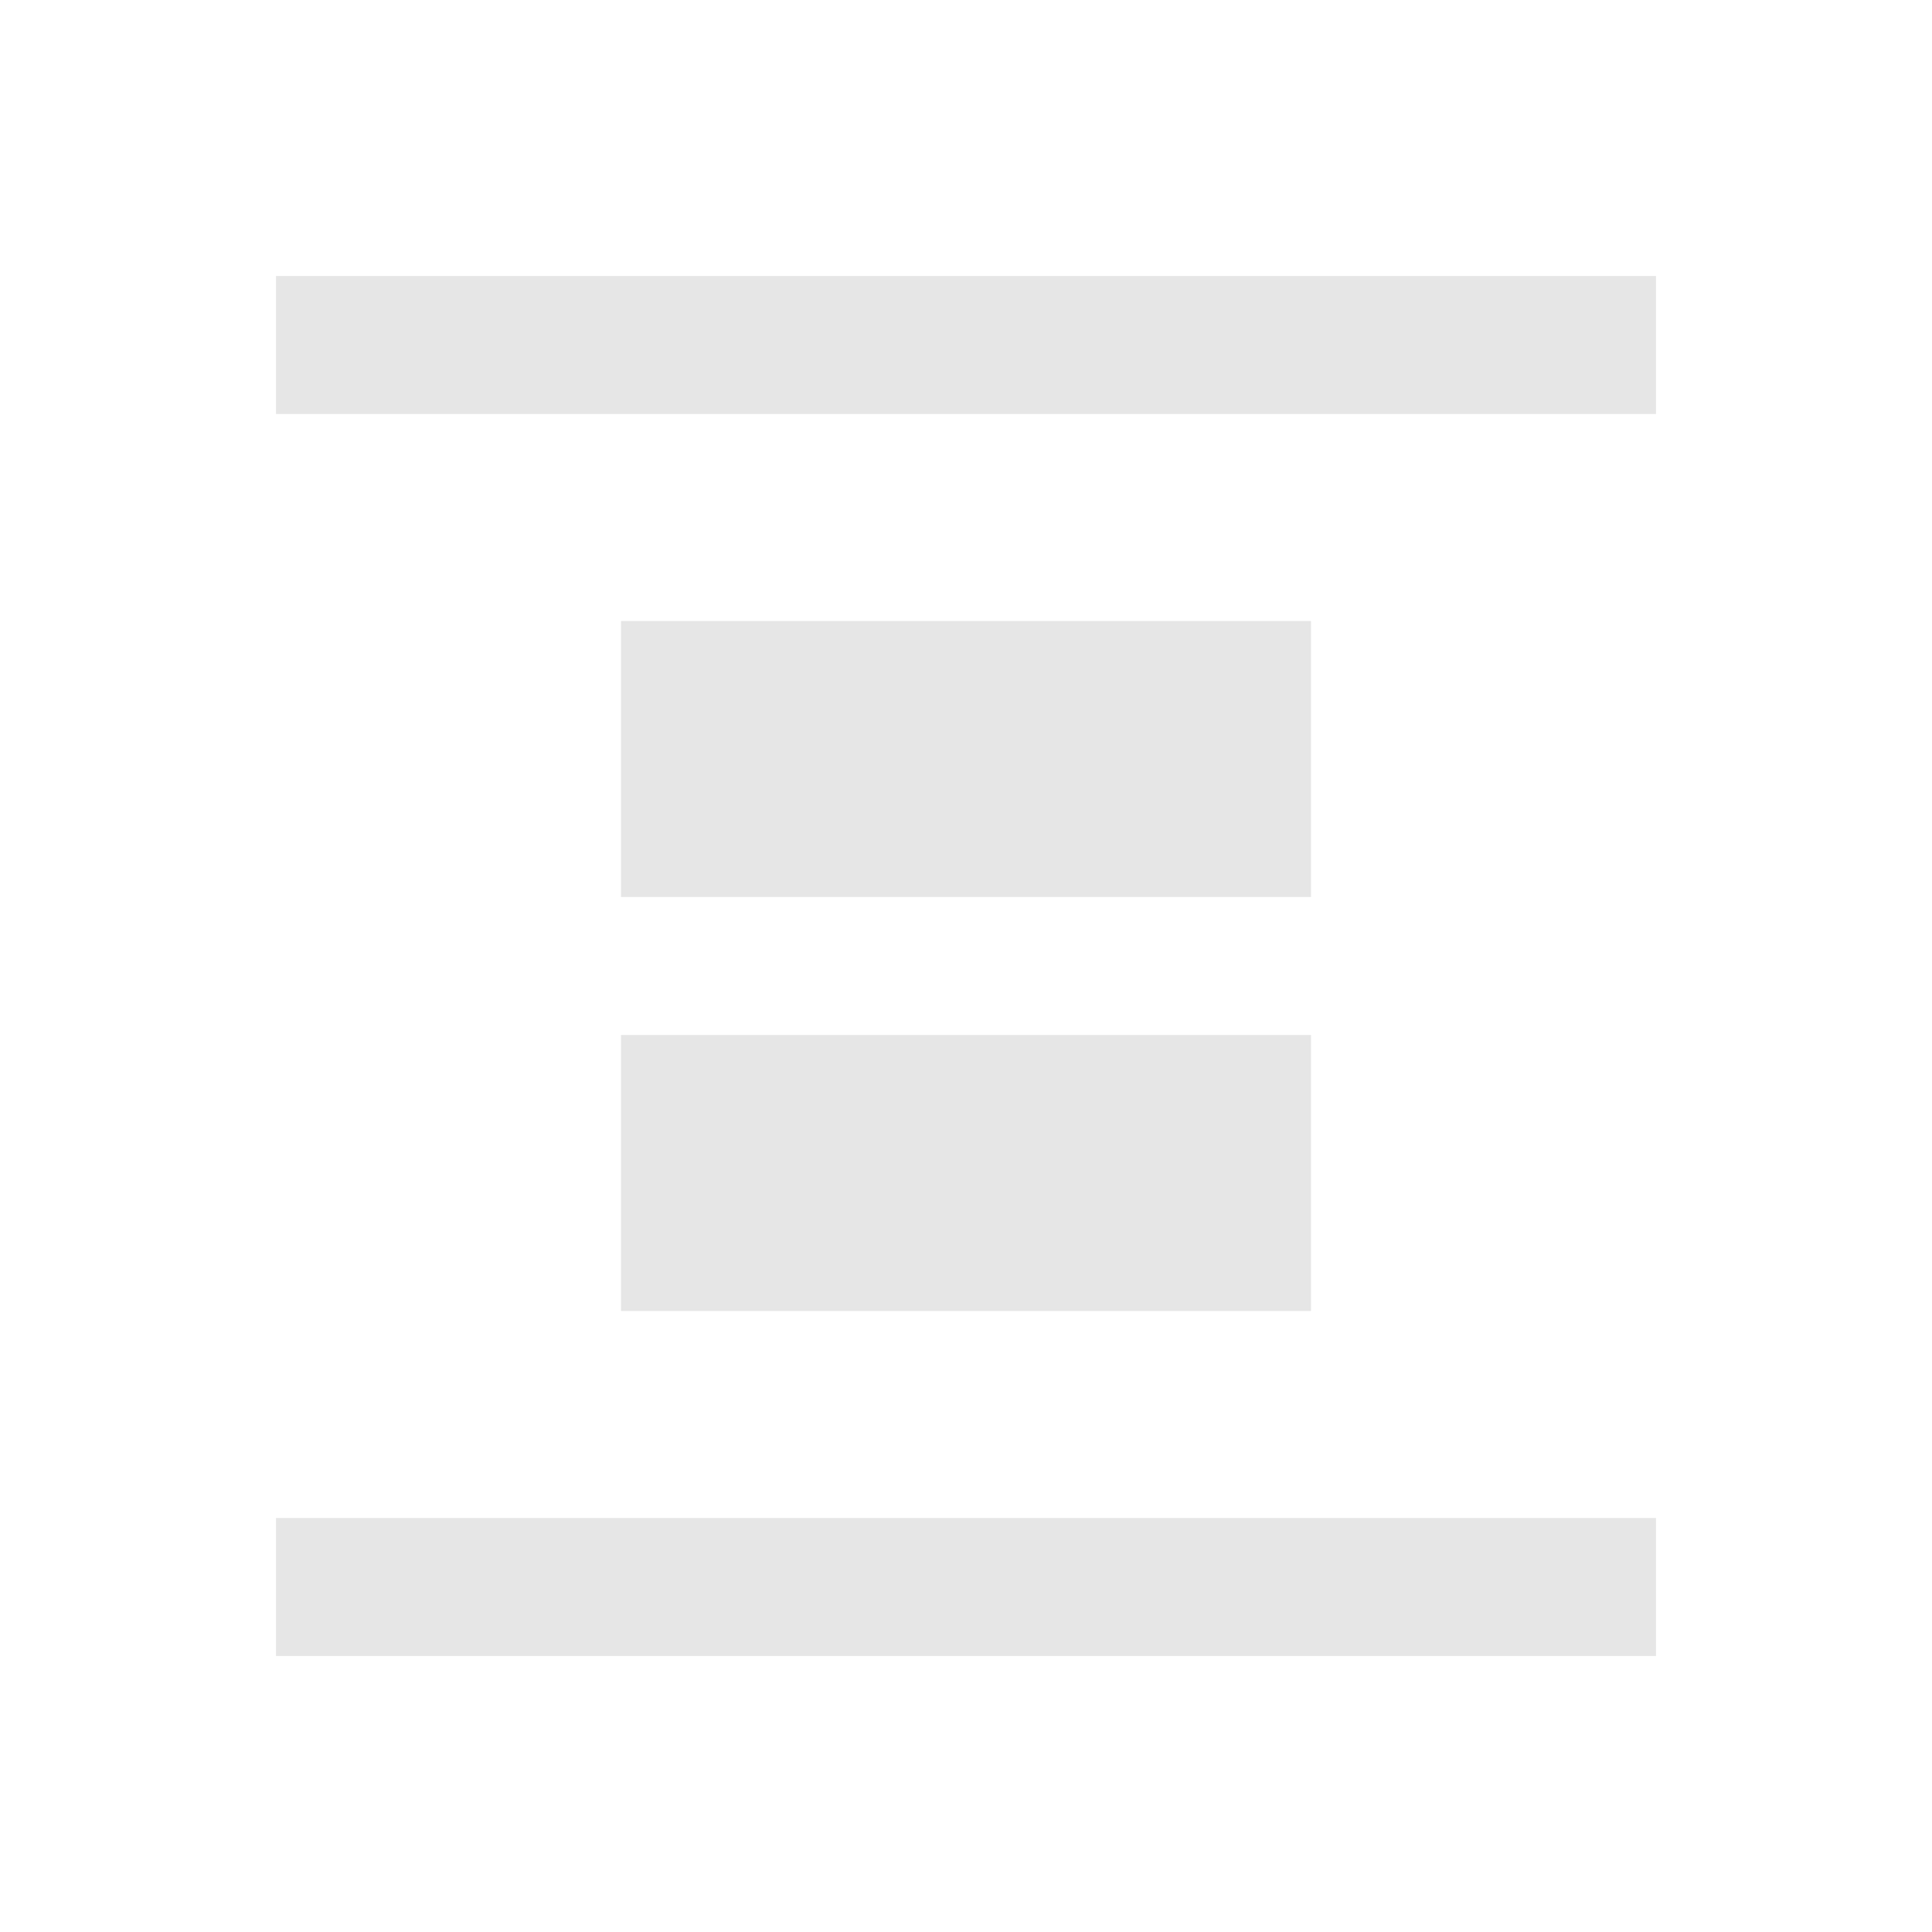 <?xml version="1.0" standalone="no"?><!DOCTYPE svg PUBLIC "-//W3C//DTD SVG 1.1//EN" "http://www.w3.org/Graphics/SVG/1.1/DTD/svg11.dtd"><svg t="1695377015640" class="icon" viewBox="0 0 1024 1024" version="1.1" xmlns="http://www.w3.org/2000/svg" p-id="16482" xmlns:xlink="http://www.w3.org/1999/xlink"><path d="M694.857 329.143v146.286H329.143V329.143h365.714z m0 219.429v146.286H329.143v-146.286h365.714z m182.857 256v73.143H146.286v-73.143h731.429z m0-658.286v73.143H146.286V146.286h731.429z" p-id="16483" fill="#e6e6e6"></path></svg>